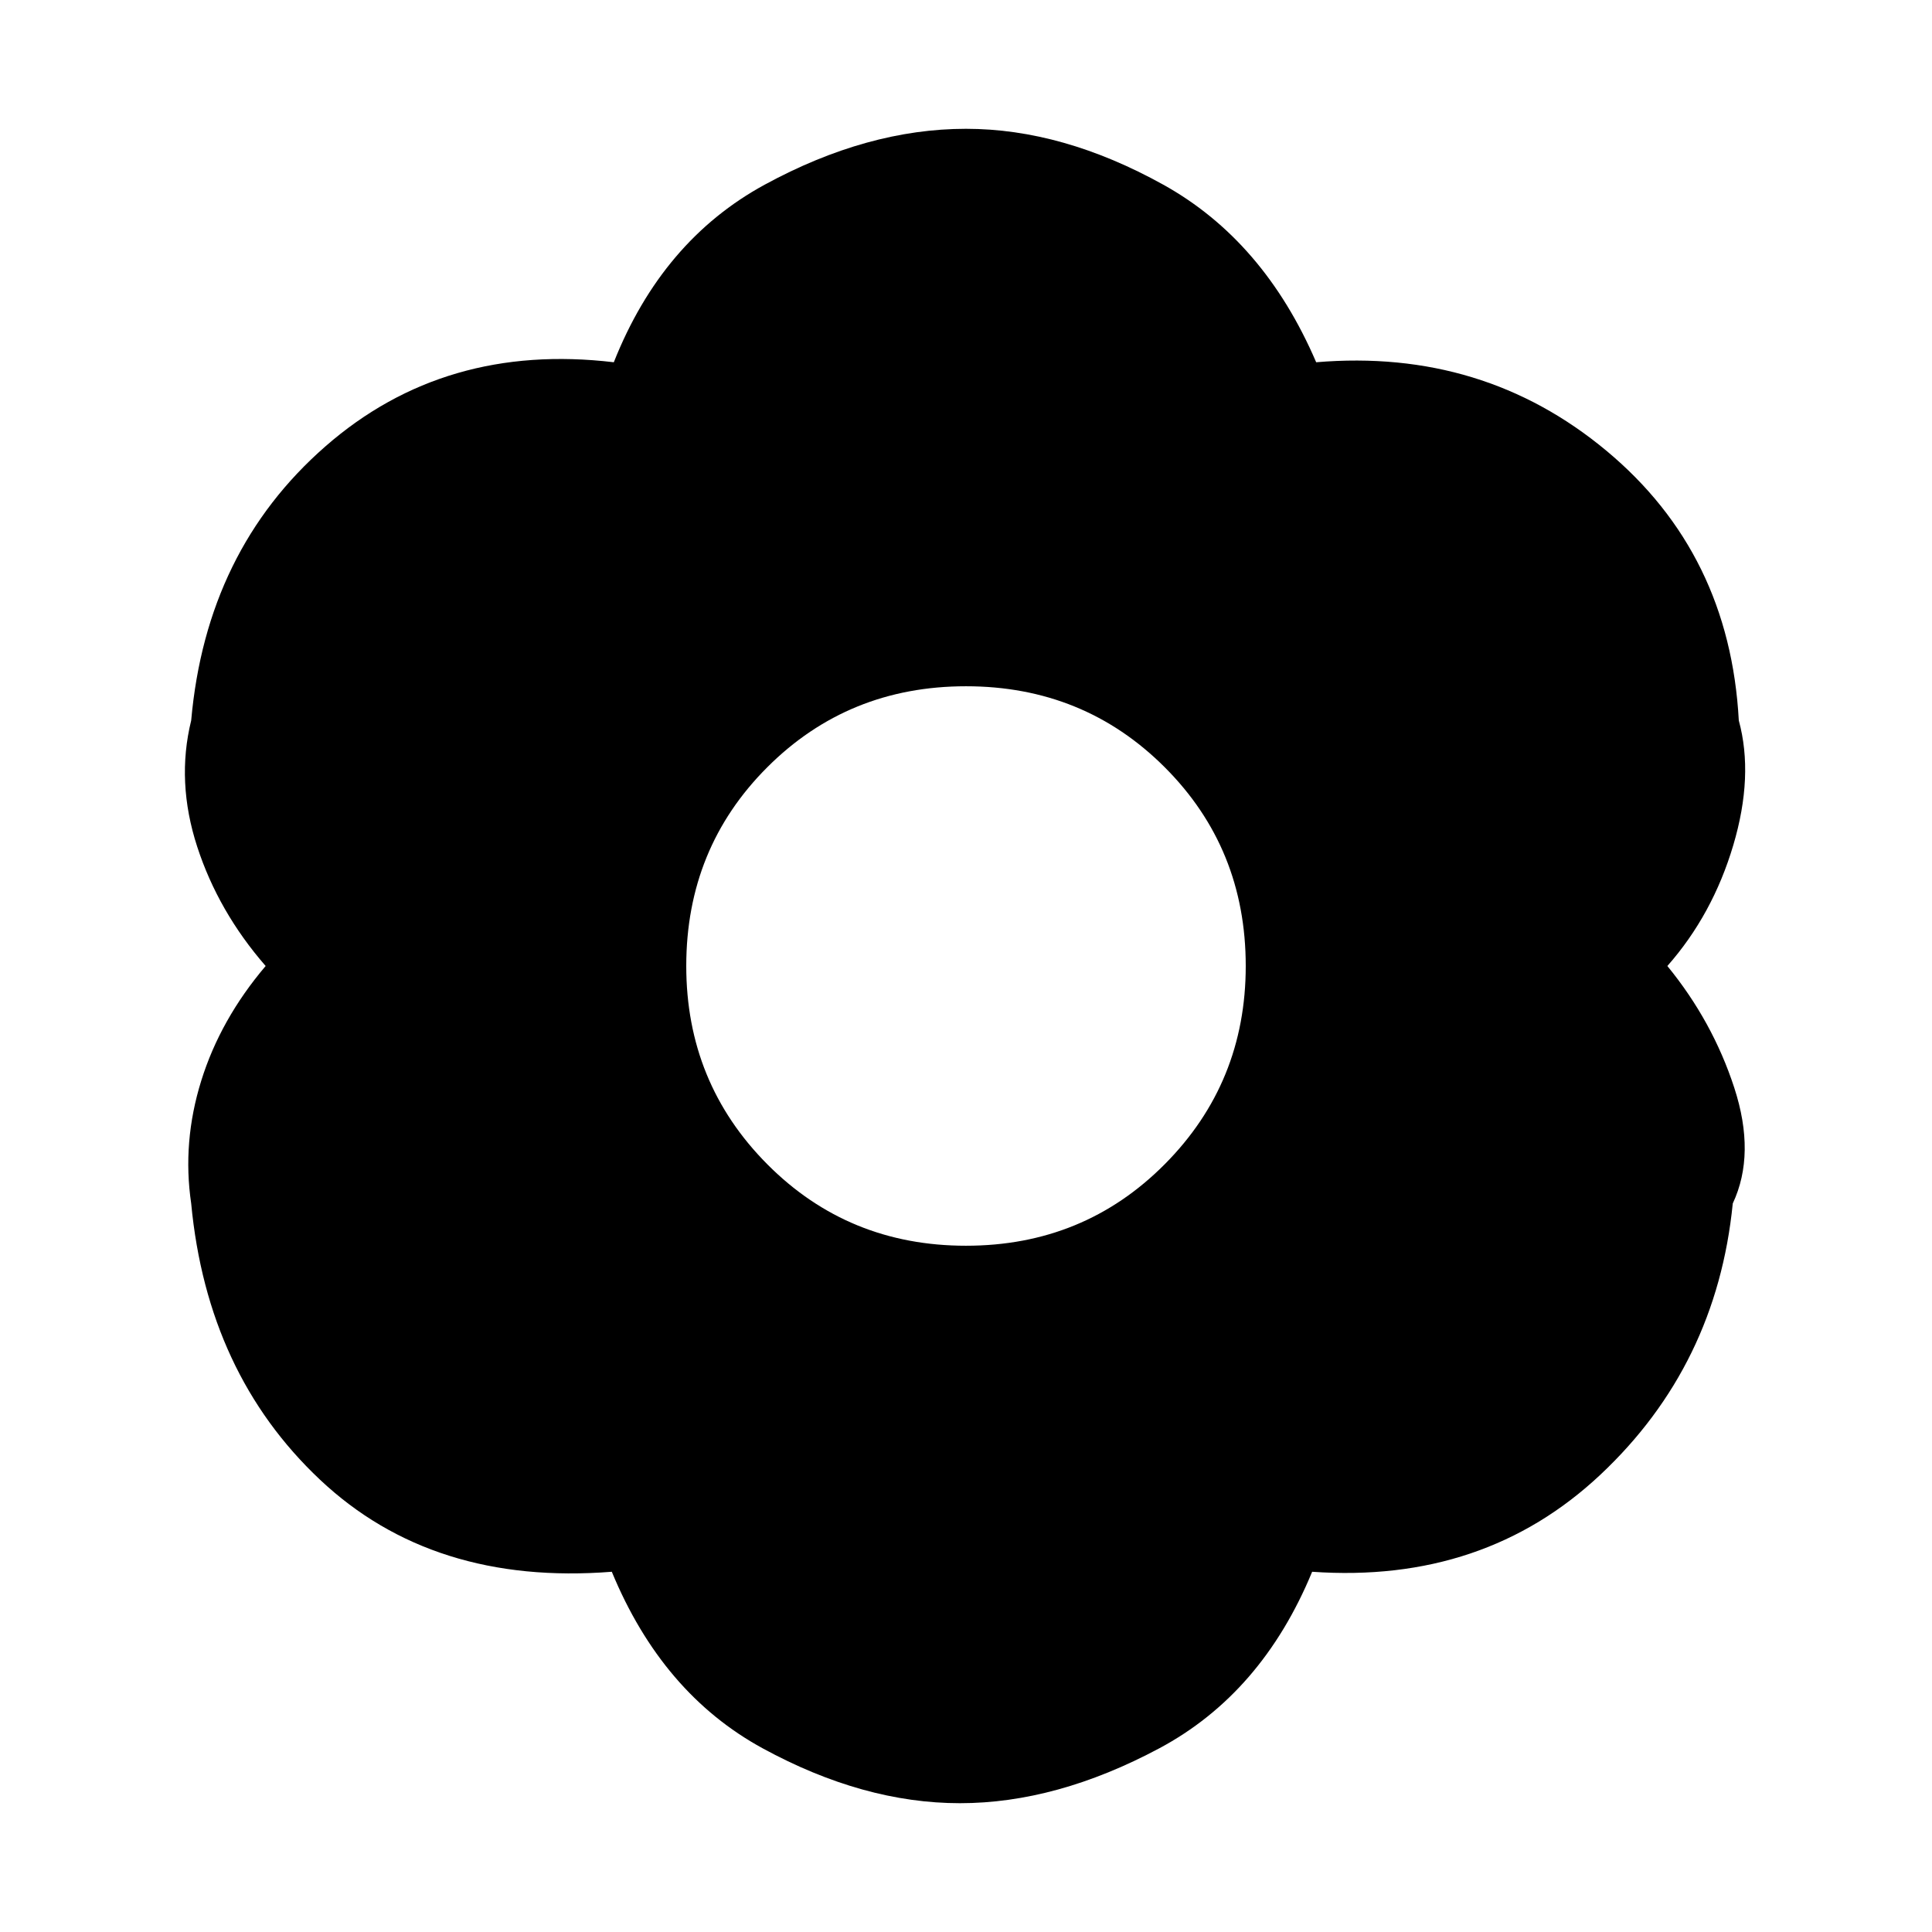 <svg xmlns="http://www.w3.org/2000/svg" height="20" viewBox="0 -960 960 960" width="20"><path d="M477-64q-48 0-98-27.25T304-179q-89 7-145-45.75T95-362q-4.5-30.5 5-61t32-57q-23.5-27-34-59.25T95-602q7.5-84.5 66.75-136.25T305-780q24-60.5 75-88.25T480-896q48 0 98 27.75T654-780q83-7 144.25 44T864-602q7.5 27.5-2.75 62t-32.75 60q22.5 27.5 33.25 60.5T861-362q-8 80.5-65.75 134.75T652-179q-25 60.5-76 87.75T477-64Zm3-277q58.5 0 98.75-40.5T619-480q0-58.5-40.25-98.75T480-619q-58.5 0-98.75 40.25T341-480q0 58 40.25 98.5T480-341Z"/></svg>